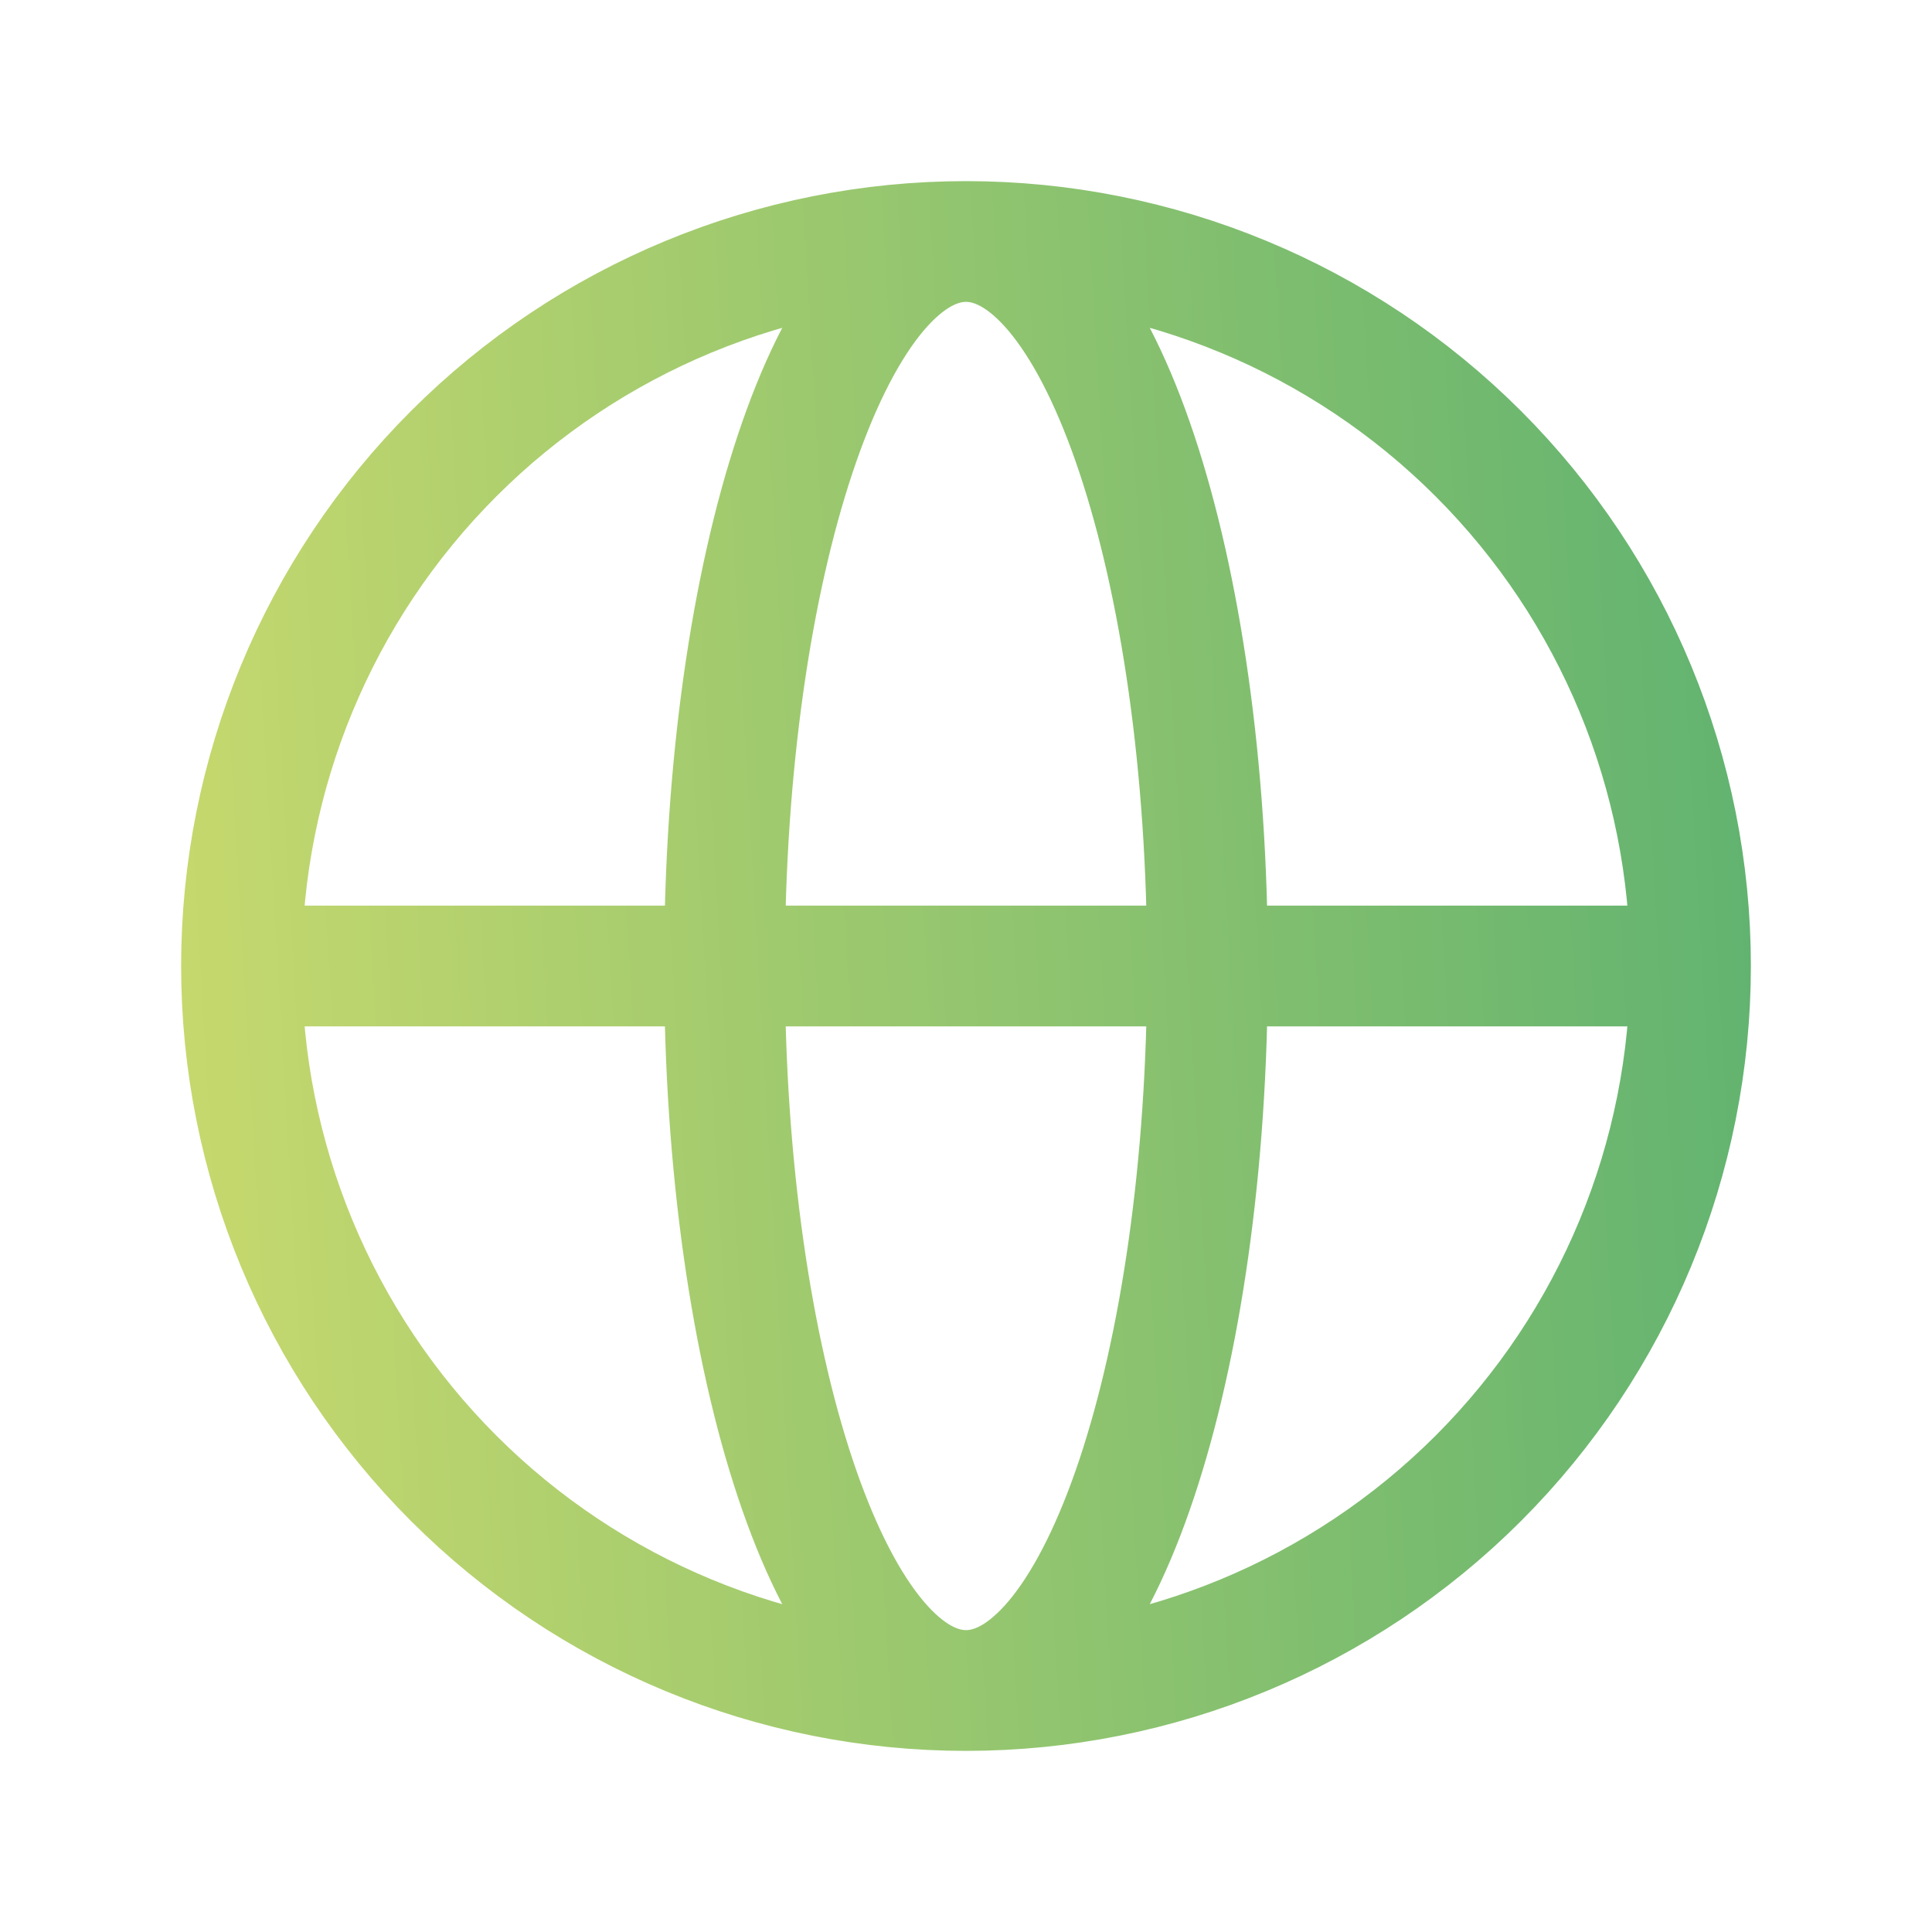 <svg width="40" height="40" viewBox="0 0 40 40" fill="none" xmlns="http://www.w3.org/2000/svg">
<path d="M35 20C35 23.978 33.42 27.794 30.607 30.607C27.794 33.42 23.978 35 20 35M35 20C35 16.022 33.42 12.206 30.607 9.393C27.794 6.58 23.978 5 20 5M35 20H5M20 35C16.022 35 12.206 33.42 9.393 30.607C6.58 27.794 5 23.978 5 20M20 35C22.762 35 25 28.283 25 20C25 11.717 22.762 5 20 5M20 35C17.238 35 15 28.283 15 20C15 11.717 17.238 5 20 5M20 5C16.022 5 12.206 6.58 9.393 9.393C6.58 12.206 5 16.022 5 20" stroke="url(#paint0_linear_619_12892)" stroke-width="2.5" stroke-linecap="round" stroke-linejoin="round"/>
<defs>
<linearGradient id="paint0_linear_619_12892" x1="38.355" y1="20" x2="-1.499" y2="22.323" gradientUnits="userSpaceOnUse">
<stop stop-color="#5CB170"/>
<stop offset="1" stop-color="#D6DE6D"/>
</linearGradient>
</defs>
</svg>

